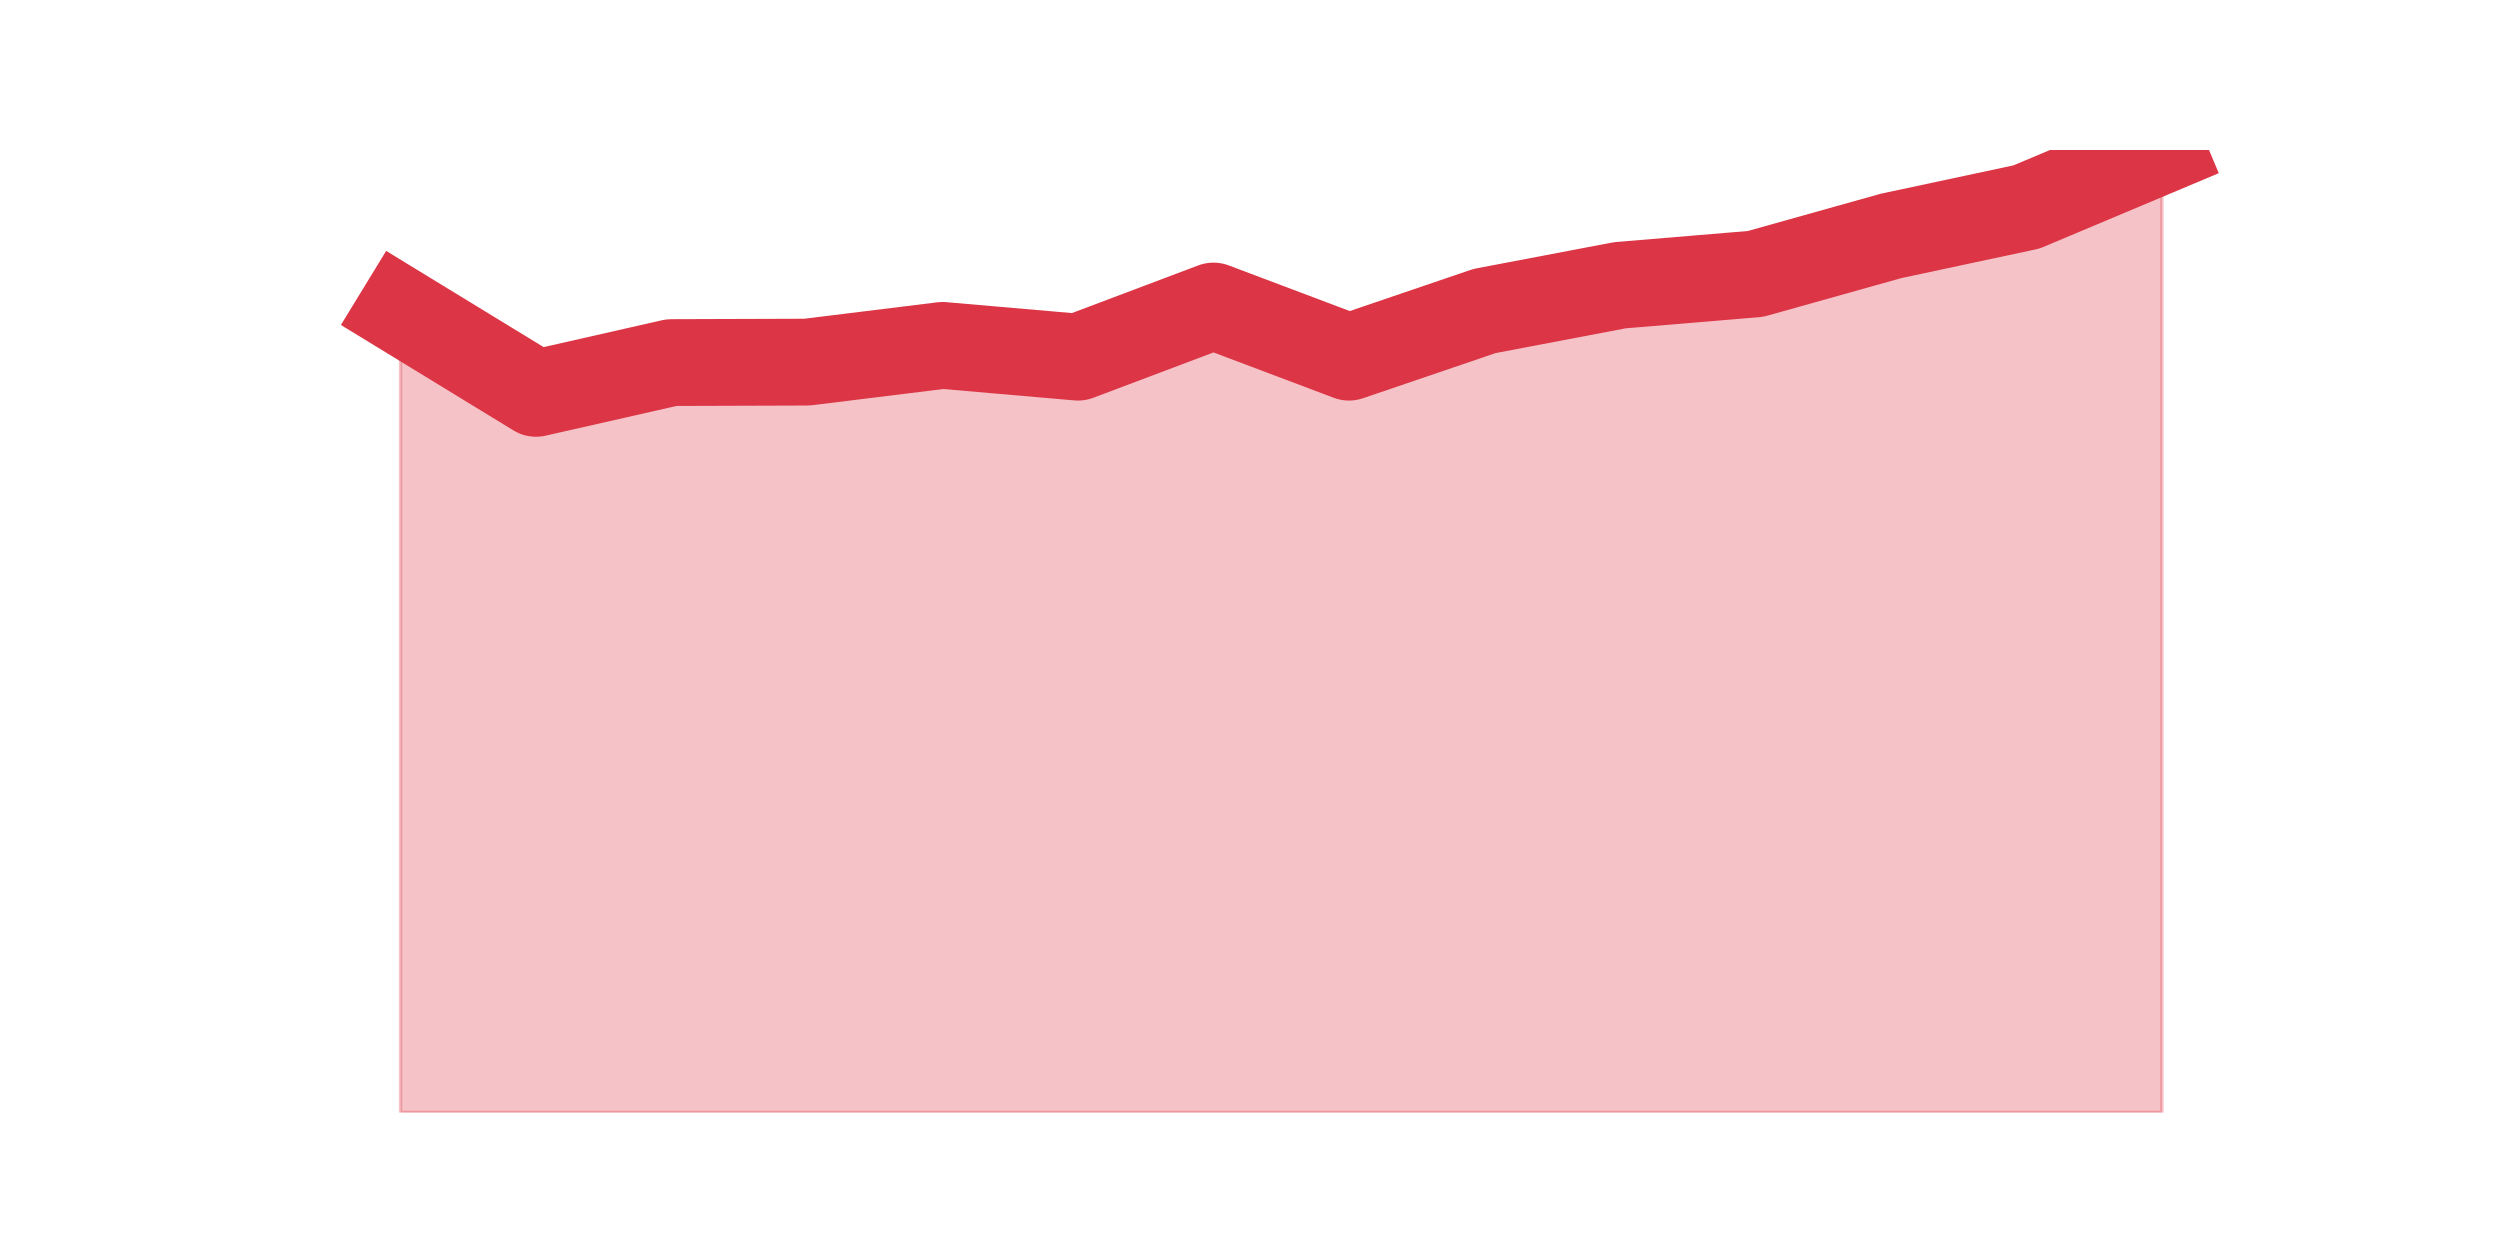 <?xml version="1.0" encoding="utf-8" standalone="no"?>
<!DOCTYPE svg PUBLIC "-//W3C//DTD SVG 1.1//EN"
  "http://www.w3.org/Graphics/SVG/1.1/DTD/svg11.dtd">
<svg height="360pt" version="1.1" viewBox="0 0 720 360" width="720pt" xmlns="http://www.w3.org/2000/svg" xmlns:xlink="http://www.w3.org/1999/xlink">
 <defs>
  <style type="text/css">*{stroke-linecap:butt;stroke-linejoin:round;}</style>
 </defs>
 <g id="figure_1">
  <g id="patch_1">
   <path d="M 0 360 
L 720 360 
L 720 0 
L 0 0 
z
" style="fill:none;"/>
  </g>
  <g id="axes_1">
   <g id="matplotlib.axis_1"/>
   <g id="matplotlib.axis_2"/>
   <g id="PolyCollection_1">
    <defs>
     <path d="M 115.364 -270.557 
L 115.364 -39.6 
L 154.385 -39.6 
L 193.406 -39.6 
L 232.427 -39.6 
L 271.448 -39.6 
L 310.469 -39.6 
L 349.49 -39.6 
L 388.51 -39.6 
L 427.531 -39.6 
L 466.552 -39.6 
L 505.573 -39.6 
L 544.594 -39.6 
L 583.615 -39.6 
L 622.636 -39.6 
L 622.636 -316.8 
L 622.636 -316.8 
L 583.615 -300.387 
L 544.594 -292.05 
L 505.573 -281.108 
L 466.552 -277.851 
L 427.531 -270.426 
L 388.51 -257.139 
L 349.49 -271.859 
L 310.469 -257.139 
L 271.448 -260.526 
L 232.427 -255.707 
L 193.406 -255.576 
L 154.385 -246.718 
L 115.364 -270.557 
z
" id="m0ac0ec3fe2" style="stroke:#dc3545;stroke-opacity:0.3;"/>
    </defs>
    <g clip-path="url(#pd0d0732aa4)">
     <use style="fill:#dc3545;fill-opacity:0.3;stroke:#dc3545;stroke-opacity:0.3;" x="0" xlink:href="#m0ac0ec3fe2" y="360"/>
    </g>
   </g>
   <g id="line2d_1">
    <path clip-path="url(#pd0d0732aa4)" d="M 115.364 89.443 
L 154.385 113.282 
L 193.406 104.424 
L 232.427 104.293 
L 271.448 99.474 
L 310.469 102.861 
L 349.49 88.141 
L 388.51 102.861 
L 427.531 89.574 
L 466.552 82.149 
L 505.573 78.892 
L 544.594 67.95 
L 583.615 59.613 
L 622.636 43.2 
" style="fill:none;stroke:#dc3545;stroke-linecap:square;stroke-width:25;"/>
   </g>
  </g>
 </g>
 <defs>
  <clipPath id="pd0d0732aa4">
   <rect height="277.2" width="558" x="90" y="43.2"/>
  </clipPath>
 </defs>
</svg>
